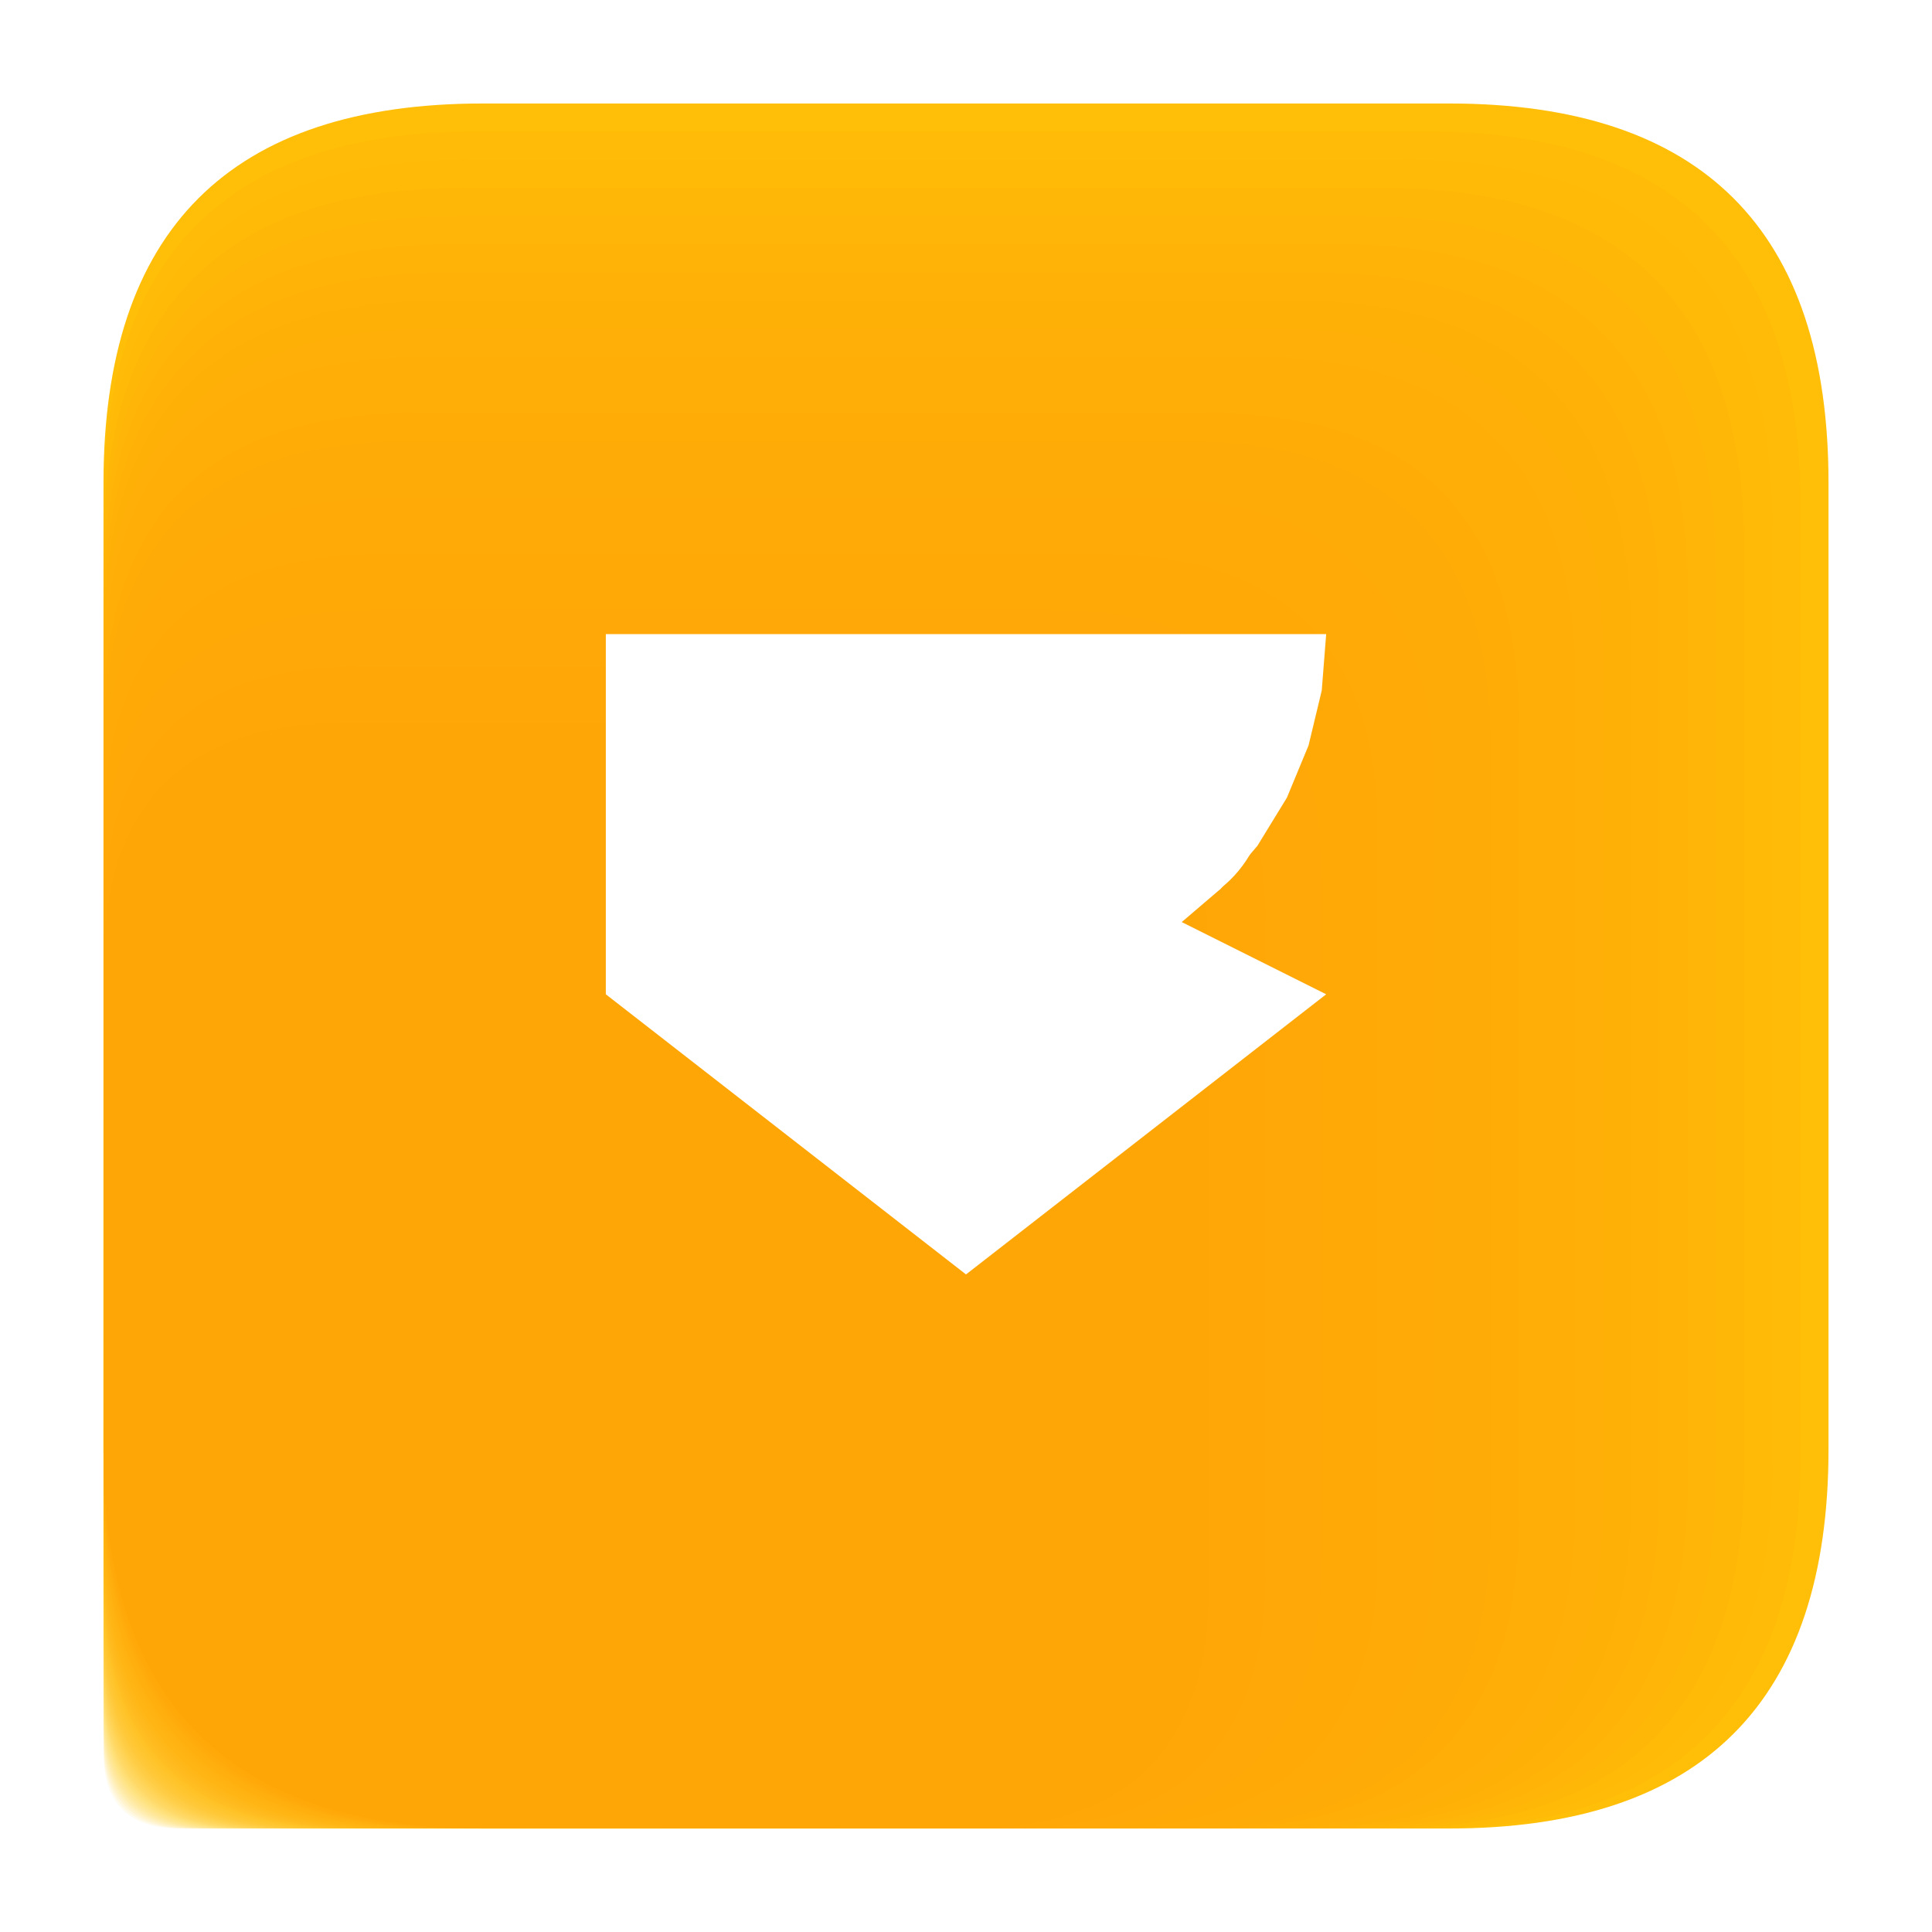 <?xml version="1.0" encoding="utf-8" standalone="no"?>
<!DOCTYPE svg PUBLIC "-//W3C//DTD SVG 1.1//EN"
  "http://www.w3.org/Graphics/SVG/1.1/DTD/svg11.dtd">
<svg xmlns:xlink="http://www.w3.org/1999/xlink" width="134.4pt" height="134.4pt" viewBox="0 0 134.4 134.4" xmlns="http://www.w3.org/2000/svg" version="1.1">
 <defs>
  <style type="text/css">*{stroke-linejoin: round; stroke-linecap: butt}</style>
 </defs>
 <g id="figure_1">
  <g id="patch_1">
   <path d="M 0 134.4 
L 134.4 134.4 
L 134.4 0 
L 0 0 
z
" style="fill: #ffffff"/>
  </g>
  <g id="axes_1">
   <g id="patch_2">
    <path d="M 33.6 127.2 
L 100.8 127.2 
Q 127.2 127.2 127.2 100.8 
L 127.2 33.6 
Q 127.2 7.2 100.8 7.2 
L 33.6 7.2 
Q 7.2 7.2 7.2 33.6 
L 7.2 100.8 
Q 7.2 127.2 33.6 127.2 
z
" clip-path="url(#p849dde383a)" style="fill: #ffc107"/>
   </g>
   <g id="patch_3">
    <path d="M 12.48 127.2 
L 25.92 127.2 
Q 31.2 127.2 31.2 121.92 
L 31.2 108.48 
Q 31.2 103.2 25.92 103.2 
L 12.48 103.2 
Q 7.2 103.2 7.2 108.48 
L 7.2 121.92 
Q 7.2 127.2 12.48 127.2 
z
" clip-path="url(#p849dde383a)" style="fill: #ffc107; opacity: 0.07"/>
   </g>
   <g id="patch_4">
    <path d="M 12.911 127.2 
L 27.448 127.2 
Q 33.159 127.2 33.159 121.489 
L 33.159 106.952 
Q 33.159 101.241 27.448 101.241 
L 12.911 101.241 
Q 7.2 101.241 7.2 106.952 
L 7.2 121.489 
Q 7.2 127.2 12.911 127.2 
z
" clip-path="url(#p849dde383a)" style="fill: #ffc007; opacity: 0.07"/>
   </g>
   <g id="patch_5">
    <path d="M 13.342 127.2 
L 28.976 127.2 
Q 35.118 127.2 35.118 121.058 
L 35.118 105.424 
Q 35.118 99.282 28.976 99.282 
L 13.342 99.282 
Q 7.2 99.282 7.2 105.424 
L 7.2 121.058 
Q 7.2 127.2 13.342 127.2 
z
" clip-path="url(#p849dde383a)" style="fill: #ffbf07; opacity: 0.07"/>
   </g>
   <g id="patch_6">
    <path d="M 13.773 127.2 
L 30.504 127.2 
Q 37.078 127.2 37.078 120.627 
L 37.078 103.896 
Q 37.078 97.322 30.504 97.322 
L 13.773 97.322 
Q 7.2 97.322 7.2 103.896 
L 7.2 120.627 
Q 7.2 127.2 13.773 127.2 
z
" clip-path="url(#p849dde383a)" style="fill: #ffbe06; opacity: 0.07"/>
   </g>
   <g id="patch_7">
    <path d="M 14.204 127.2 
L 32.033 127.2 
Q 39.037 127.2 39.037 120.196 
L 39.037 102.367 
Q 39.037 95.363 32.033 95.363 
L 14.204 95.363 
Q 7.2 95.363 7.2 102.367 
L 7.2 120.196 
Q 7.2 127.2 14.204 127.2 
z
" clip-path="url(#p849dde383a)" style="fill: #ffbd06; opacity: 0.07"/>
   </g>
   <g id="patch_8">
    <path d="M 14.635 127.2 
L 33.561 127.2 
Q 40.996 127.2 40.996 119.765 
L 40.996 100.839 
Q 40.996 93.404 33.561 93.404 
L 14.635 93.404 
Q 7.2 93.404 7.2 100.839 
L 7.2 119.765 
Q 7.2 127.2 14.635 127.2 
z
" clip-path="url(#p849dde383a)" style="fill: #ffbd06; opacity: 0.07"/>
   </g>
   <g id="patch_9">
    <path d="M 15.066 127.2 
L 35.089 127.2 
Q 42.955 127.2 42.955 119.334 
L 42.955 99.311 
Q 42.955 91.445 35.089 91.445 
L 15.066 91.445 
Q 7.2 91.445 7.2 99.311 
L 7.2 119.334 
Q 7.2 127.2 15.066 127.2 
z
" clip-path="url(#p849dde383a)" style="fill: #ffbc06; opacity: 0.07"/>
   </g>
   <g id="patch_10">
    <path d="M 15.497 127.2 
L 36.617 127.2 
Q 44.914 127.2 44.914 118.903 
L 44.914 97.783 
Q 44.914 89.486 36.617 89.486 
L 15.497 89.486 
Q 7.2 89.486 7.2 97.783 
L 7.2 118.903 
Q 7.2 127.2 15.497 127.2 
z
" clip-path="url(#p849dde383a)" style="fill: #ffbb06; opacity: 0.07"/>
   </g>
   <g id="patch_11">
    <path d="M 15.928 127.2 
L 38.145 127.2 
Q 46.873 127.2 46.873 118.472 
L 46.873 96.255 
Q 46.873 87.527 38.145 87.527 
L 15.928 87.527 
Q 7.2 87.527 7.2 96.255 
L 7.2 118.472 
Q 7.2 127.2 15.928 127.2 
z
" clip-path="url(#p849dde383a)" style="fill: #ffba06; opacity: 0.07"/>
   </g>
   <g id="patch_12">
    <path d="M 16.359 127.2 
L 39.673 127.2 
Q 48.833 127.2 48.833 118.041 
L 48.833 94.727 
Q 48.833 85.567 39.673 85.567 
L 16.359 85.567 
Q 7.2 85.567 7.2 94.727 
L 7.2 118.041 
Q 7.2 127.2 16.359 127.2 
z
" clip-path="url(#p849dde383a)" style="fill: #ffb906; opacity: 0.07"/>
   </g>
   <g id="patch_13">
    <path d="M 16.79 127.2 
L 41.202 127.2 
Q 50.792 127.2 50.792 117.61 
L 50.792 93.198 
Q 50.792 83.608 41.202 83.608 
L 16.79 83.608 
Q 7.2 83.608 7.2 93.198 
L 7.2 117.61 
Q 7.2 127.2 16.79 127.2 
z
" clip-path="url(#p849dde383a)" style="fill: #ffb805; opacity: 0.07"/>
   </g>
   <g id="patch_14">
    <path d="M 17.221 127.2 
L 42.73 127.2 
Q 52.751 127.2 52.751 117.179 
L 52.751 91.67 
Q 52.751 81.649 42.73 81.649 
L 17.221 81.649 
Q 7.2 81.649 7.2 91.67 
L 7.2 117.179 
Q 7.2 127.2 17.221 127.2 
z
" clip-path="url(#p849dde383a)" style="fill: #ffb805; opacity: 0.07"/>
   </g>
   <g id="patch_15">
    <path d="M 17.652 127.2 
L 44.258 127.2 
Q 54.71 127.2 54.71 116.748 
L 54.71 90.142 
Q 54.71 79.69 44.258 79.69 
L 17.652 79.69 
Q 7.2 79.69 7.2 90.142 
L 7.2 116.748 
Q 7.2 127.2 17.652 127.2 
z
" clip-path="url(#p849dde383a)" style="fill: #ffb705; opacity: 0.07"/>
   </g>
   <g id="patch_16">
    <path d="M 18.083 127.2 
L 45.786 127.2 
Q 56.669 127.2 56.669 116.317 
L 56.669 88.614 
Q 56.669 77.731 45.786 77.731 
L 18.083 77.731 
Q 7.2 77.731 7.2 88.614 
L 7.2 116.317 
Q 7.2 127.2 18.083 127.2 
z
" clip-path="url(#p849dde383a)" style="fill: #ffb605; opacity: 0.07"/>
   </g>
   <g id="patch_17">
    <path d="M 18.514 127.2 
L 47.314 127.2 
Q 58.629 127.2 58.629 115.886 
L 58.629 87.086 
Q 58.629 75.771 47.314 75.771 
L 18.514 75.771 
Q 7.2 75.771 7.2 87.086 
L 7.2 115.886 
Q 7.2 127.2 18.514 127.2 
z
" clip-path="url(#p849dde383a)" style="fill: #ffb505; opacity: 0.07"/>
   </g>
   <g id="patch_18">
    <path d="M 18.945 127.2 
L 48.842 127.2 
Q 60.588 127.2 60.588 115.455 
L 60.588 85.558 
Q 60.588 73.812 48.842 73.812 
L 18.945 73.812 
Q 7.2 73.812 7.2 85.558 
L 7.2 115.455 
Q 7.2 127.2 18.945 127.2 
z
" clip-path="url(#p849dde383a)" style="fill: #ffb405; opacity: 0.07"/>
   </g>
   <g id="patch_19">
    <path d="M 19.376 127.2 
L 50.371 127.2 
Q 62.547 127.2 62.547 115.024 
L 62.547 84.029 
Q 62.547 71.853 50.371 71.853 
L 19.376 71.853 
Q 7.2 71.853 7.2 84.029 
L 7.2 115.024 
Q 7.2 127.2 19.376 127.2 
z
" clip-path="url(#p849dde383a)" style="fill: #ffb305; opacity: 0.07"/>
   </g>
   <g id="patch_20">
    <path d="M 19.807 127.2 
L 51.899 127.2 
Q 64.506 127.2 64.506 114.593 
L 64.506 82.501 
Q 64.506 69.894 51.899 69.894 
L 19.807 69.894 
Q 7.2 69.894 7.2 82.501 
L 7.2 114.593 
Q 7.2 127.2 19.807 127.2 
z
" clip-path="url(#p849dde383a)" style="fill: #ffb304; opacity: 0.07"/>
   </g>
   <g id="patch_21">
    <path d="M 20.238 127.2 
L 53.427 127.2 
Q 66.465 127.2 66.465 114.162 
L 66.465 80.973 
Q 66.465 67.935 53.427 67.935 
L 20.238 67.935 
Q 7.2 67.935 7.2 80.973 
L 7.2 114.162 
Q 7.2 127.2 20.238 127.2 
z
" clip-path="url(#p849dde383a)" style="fill: #ffb204; opacity: 0.07"/>
   </g>
   <g id="patch_22">
    <path d="M 20.669 127.2 
L 54.955 127.2 
Q 68.424 127.2 68.424 113.731 
L 68.424 79.445 
Q 68.424 65.976 54.955 65.976 
L 20.669 65.976 
Q 7.2 65.976 7.2 79.445 
L 7.2 113.731 
Q 7.2 127.2 20.669 127.2 
z
" clip-path="url(#p849dde383a)" style="fill: #ffb104; opacity: 0.07"/>
   </g>
   <g id="patch_23">
    <path d="M 21.1 127.2 
L 56.483 127.2 
Q 70.384 127.2 70.384 113.3 
L 70.384 77.917 
Q 70.384 64.016 56.483 64.016 
L 21.1 64.016 
Q 7.2 64.016 7.2 77.917 
L 7.2 113.3 
Q 7.2 127.2 21.1 127.2 
z
" clip-path="url(#p849dde383a)" style="fill: #ffb004; opacity: 0.07"/>
   </g>
   <g id="patch_24">
    <path d="M 21.531 127.2 
L 58.011 127.2 
Q 72.343 127.2 72.343 112.869 
L 72.343 76.389 
Q 72.343 62.057 58.011 62.057 
L 21.531 62.057 
Q 7.2 62.057 7.2 76.389 
L 7.2 112.869 
Q 7.2 127.2 21.531 127.2 
z
" clip-path="url(#p849dde383a)" style="fill: #ffaf04; opacity: 0.07"/>
   </g>
   <g id="patch_25">
    <path d="M 21.962 127.2 
L 59.54 127.2 
Q 74.302 127.2 74.302 112.438 
L 74.302 74.86 
Q 74.302 60.098 59.54 60.098 
L 21.962 60.098 
Q 7.2 60.098 7.2 74.86 
L 7.2 112.438 
Q 7.2 127.2 21.962 127.2 
z
" clip-path="url(#p849dde383a)" style="fill: #ffae04; opacity: 0.07"/>
   </g>
   <g id="patch_26">
    <path d="M 22.393 127.2 
L 61.068 127.2 
Q 76.261 127.2 76.261 112.007 
L 76.261 73.332 
Q 76.261 58.139 61.068 58.139 
L 22.393 58.139 
Q 7.2 58.139 7.2 73.332 
L 7.2 112.007 
Q 7.2 127.2 22.393 127.2 
z
" clip-path="url(#p849dde383a)" style="fill: #ffae04; opacity: 0.07"/>
   </g>
   <g id="patch_27">
    <path d="M 22.824 127.2 
L 62.596 127.2 
Q 78.22 127.2 78.22 111.576 
L 78.22 71.804 
Q 78.22 56.18 62.596 56.18 
L 22.824 56.18 
Q 7.2 56.18 7.2 71.804 
L 7.2 111.576 
Q 7.2 127.2 22.824 127.2 
z
" clip-path="url(#p849dde383a)" style="fill: #ffad04; opacity: 0.07"/>
   </g>
   <g id="patch_28">
    <path d="M 23.256 127.2 
L 64.124 127.2 
Q 80.18 127.2 80.18 111.144 
L 80.18 70.276 
Q 80.18 54.22 64.124 54.22 
L 23.256 54.22 
Q 7.2 54.22 7.2 70.276 
L 7.2 111.144 
Q 7.2 127.2 23.256 127.2 
z
" clip-path="url(#p849dde383a)" style="fill: #ffac03; opacity: 0.07"/>
   </g>
   <g id="patch_29">
    <path d="M 23.687 127.2 
L 65.652 127.2 
Q 82.139 127.2 82.139 110.713 
L 82.139 68.748 
Q 82.139 52.261 65.652 52.261 
L 23.687 52.261 
Q 7.2 52.261 7.2 68.748 
L 7.2 110.713 
Q 7.2 127.2 23.687 127.2 
z
" clip-path="url(#p849dde383a)" style="fill: #ffab03; opacity: 0.07"/>
   </g>
   <g id="patch_30">
    <path d="M 24.118 127.2 
L 67.18 127.2 
Q 84.098 127.2 84.098 110.282 
L 84.098 67.22 
Q 84.098 50.302 67.18 50.302 
L 24.118 50.302 
Q 7.2 50.302 7.2 67.22 
L 7.2 110.282 
Q 7.2 127.2 24.118 127.2 
z
" clip-path="url(#p849dde383a)" style="fill: #ffaa03; opacity: 0.07"/>
   </g>
   <g id="patch_31">
    <path d="M 24.549 127.2 
L 68.709 127.2 
Q 86.057 127.2 86.057 109.851 
L 86.057 65.691 
Q 86.057 48.343 68.709 48.343 
L 24.549 48.343 
Q 7.2 48.343 7.2 65.691 
L 7.2 109.851 
Q 7.2 127.2 24.549 127.2 
z
" clip-path="url(#p849dde383a)" style="fill: #ffa903; opacity: 0.07"/>
   </g>
   <g id="patch_32">
    <path d="M 24.98 127.2 
L 70.237 127.2 
Q 88.016 127.2 88.016 109.42 
L 88.016 64.163 
Q 88.016 46.384 70.237 46.384 
L 24.98 46.384 
Q 7.2 46.384 7.2 64.163 
L 7.2 109.42 
Q 7.2 127.2 24.98 127.2 
z
" clip-path="url(#p849dde383a)" style="fill: #ffa903; opacity: 0.07"/>
   </g>
   <g id="patch_33">
    <path d="M 25.411 127.2 
L 71.765 127.2 
Q 89.976 127.2 89.976 108.989 
L 89.976 62.635 
Q 89.976 44.424 71.765 44.424 
L 25.411 44.424 
Q 7.2 44.424 7.2 62.635 
L 7.2 108.989 
Q 7.2 127.2 25.411 127.2 
z
" clip-path="url(#p849dde383a)" style="fill: #ffa803; opacity: 0.07"/>
   </g>
   <g id="patch_34">
    <path d="M 25.842 127.2 
L 73.293 127.2 
Q 91.935 127.2 91.935 108.558 
L 91.935 61.107 
Q 91.935 42.465 73.293 42.465 
L 25.842 42.465 
Q 7.2 42.465 7.2 61.107 
L 7.2 108.558 
Q 7.2 127.2 25.842 127.2 
z
" clip-path="url(#p849dde383a)" style="fill: #ffa703; opacity: 0.07"/>
   </g>
   <g id="patch_35">
    <path d="M 26.273 127.2 
L 74.821 127.2 
Q 93.894 127.2 93.894 108.127 
L 93.894 59.579 
Q 93.894 40.506 74.821 40.506 
L 26.273 40.506 
Q 7.2 40.506 7.2 59.579 
L 7.2 108.127 
Q 7.2 127.2 26.273 127.2 
z
" clip-path="url(#p849dde383a)" style="fill: #ffa602; opacity: 0.07"/>
   </g>
   <g id="patch_36">
    <path d="M 26.704 127.2 
L 76.349 127.2 
Q 95.853 127.2 95.853 107.696 
L 95.853 58.051 
Q 95.853 38.547 76.349 38.547 
L 26.704 38.547 
Q 7.2 38.547 7.2 58.051 
L 7.2 107.696 
Q 7.2 127.2 26.704 127.2 
z
" clip-path="url(#p849dde383a)" style="fill: #ffa502; opacity: 0.07"/>
   </g>
   <g id="patch_37">
    <path d="M 27.135 127.2 
L 77.878 127.2 
Q 97.812 127.2 97.812 107.265 
L 97.812 56.522 
Q 97.812 36.588 77.878 36.588 
L 27.135 36.588 
Q 7.2 36.588 7.2 56.522 
L 7.2 107.265 
Q 7.2 127.2 27.135 127.2 
z
" clip-path="url(#p849dde383a)" style="fill: #ffa402; opacity: 0.07"/>
   </g>
   <g id="patch_38">
    <path d="M 27.566 127.2 
L 79.406 127.2 
Q 99.771 127.2 99.771 106.834 
L 99.771 54.994 
Q 99.771 34.629 79.406 34.629 
L 27.566 34.629 
Q 7.2 34.629 7.2 54.994 
L 7.2 106.834 
Q 7.2 127.2 27.566 127.2 
z
" clip-path="url(#p849dde383a)" style="fill: #ffa402; opacity: 0.07"/>
   </g>
   <g id="patch_39">
    <path d="M 27.997 127.2 
L 80.934 127.2 
Q 101.731 127.2 101.731 106.403 
L 101.731 53.466 
Q 101.731 32.669 80.934 32.669 
L 27.997 32.669 
Q 7.2 32.669 7.2 53.466 
L 7.2 106.403 
Q 7.2 127.2 27.997 127.2 
z
" clip-path="url(#p849dde383a)" style="fill: #ffa302; opacity: 0.07"/>
   </g>
   <g id="patch_40">
    <path d="M 28.428 127.2 
L 82.462 127.2 
Q 103.69 127.2 103.69 105.972 
L 103.69 51.938 
Q 103.69 30.71 82.462 30.71 
L 28.428 30.71 
Q 7.2 30.71 7.2 51.938 
L 7.2 105.972 
Q 7.2 127.2 28.428 127.2 
z
" clip-path="url(#p849dde383a)" style="fill: #ffa202; opacity: 0.07"/>
   </g>
   <g id="patch_41">
    <path d="M 28.859 127.2 
L 83.99 127.2 
Q 105.649 127.2 105.649 105.541 
L 105.649 50.41 
Q 105.649 28.751 83.99 28.751 
L 28.859 28.751 
Q 7.2 28.751 7.2 50.41 
L 7.2 105.541 
Q 7.2 127.2 28.859 127.2 
z
" clip-path="url(#p849dde383a)" style="fill: #ffa102; opacity: 0.07"/>
   </g>
   <g id="patch_42">
    <path d="M 29.29 127.2 
L 85.518 127.2 
Q 107.608 127.2 107.608 105.11 
L 107.608 48.882 
Q 107.608 26.792 85.518 26.792 
L 29.29 26.792 
Q 7.2 26.792 7.2 48.882 
L 7.2 105.11 
Q 7.2 127.2 29.29 127.2 
z
" clip-path="url(#p849dde383a)" style="fill: #ffa001; opacity: 0.07"/>
   </g>
   <g id="patch_43">
    <path d="M 29.721 127.2 
L 87.047 127.2 
Q 109.567 127.2 109.567 104.679 
L 109.567 47.353 
Q 109.567 24.833 87.047 24.833 
L 29.721 24.833 
Q 7.2 24.833 7.2 47.353 
L 7.2 104.679 
Q 7.2 127.2 29.721 127.2 
z
" clip-path="url(#p849dde383a)" style="fill: #ff9f01; opacity: 0.07"/>
   </g>
   <g id="patch_44">
    <path d="M 30.152 127.2 
L 88.575 127.2 
Q 111.527 127.2 111.527 104.248 
L 111.527 45.825 
Q 111.527 22.873 88.575 22.873 
L 30.152 22.873 
Q 7.2 22.873 7.2 45.825 
L 7.2 104.248 
Q 7.2 127.2 30.152 127.2 
z
" clip-path="url(#p849dde383a)" style="fill: #ff9f01; opacity: 0.07"/>
   </g>
   <g id="patch_45">
    <path d="M 30.583 127.2 
L 90.103 127.2 
Q 113.486 127.2 113.486 103.817 
L 113.486 44.297 
Q 113.486 20.914 90.103 20.914 
L 30.583 20.914 
Q 7.2 20.914 7.2 44.297 
L 7.2 103.817 
Q 7.2 127.2 30.583 127.2 
z
" clip-path="url(#p849dde383a)" style="fill: #ff9e01; opacity: 0.07"/>
   </g>
   <g id="patch_46">
    <path d="M 31.014 127.2 
L 91.631 127.2 
Q 115.445 127.2 115.445 103.386 
L 115.445 42.769 
Q 115.445 18.955 91.631 18.955 
L 31.014 18.955 
Q 7.2 18.955 7.2 42.769 
L 7.2 103.386 
Q 7.2 127.2 31.014 127.2 
z
" clip-path="url(#p849dde383a)" style="fill: #ff9d01; opacity: 0.07"/>
   </g>
   <g id="patch_47">
    <path d="M 31.445 127.2 
L 93.159 127.2 
Q 117.404 127.2 117.404 102.955 
L 117.404 41.241 
Q 117.404 16.996 93.159 16.996 
L 31.445 16.996 
Q 7.2 16.996 7.2 41.241 
L 7.2 102.955 
Q 7.2 127.2 31.445 127.2 
z
" clip-path="url(#p849dde383a)" style="fill: #ff9c01; opacity: 0.07"/>
   </g>
   <g id="patch_48">
    <path d="M 31.876 127.2 
L 94.687 127.2 
Q 119.363 127.2 119.363 102.524 
L 119.363 39.713 
Q 119.363 15.037 94.687 15.037 
L 31.876 15.037 
Q 7.2 15.037 7.2 39.713 
L 7.2 102.524 
Q 7.2 127.2 31.876 127.2 
z
" clip-path="url(#p849dde383a)" style="fill: #ff9b01; opacity: 0.07"/>
   </g>
   <g id="patch_49">
    <path d="M 32.307 127.2 
L 96.216 127.2 
Q 121.322 127.2 121.322 102.093 
L 121.322 38.184 
Q 121.322 13.078 96.216 13.078 
L 32.307 13.078 
Q 7.2 13.078 7.2 38.184 
L 7.2 102.093 
Q 7.2 127.2 32.307 127.2 
z
" clip-path="url(#p849dde383a)" style="fill: #ff9a00; opacity: 0.07"/>
   </g>
   <g id="patch_50">
    <path d="M 32.738 127.2 
L 97.744 127.2 
Q 123.282 127.2 123.282 101.662 
L 123.282 36.656 
Q 123.282 11.118 97.744 11.118 
L 32.738 11.118 
Q 7.2 11.118 7.2 36.656 
L 7.2 101.662 
Q 7.2 127.2 32.738 127.2 
z
" clip-path="url(#p849dde383a)" style="fill: #ff9a00; opacity: 0.07"/>
   </g>
   <g id="patch_51">
    <path d="M 33.169 127.2 
L 99.272 127.2 
Q 125.241 127.2 125.241 101.231 
L 125.241 35.128 
Q 125.241 9.159 99.272 9.159 
L 33.169 9.159 
Q 7.2 9.159 7.2 35.128 
L 7.2 101.231 
Q 7.2 127.2 33.169 127.2 
z
" clip-path="url(#p849dde383a)" style="fill: #ff9900; opacity: 0.07"/>
   </g>
   <g id="patch_52">
    <path d="M 33.6 127.2 
L 100.8 127.2 
Q 127.2 127.2 127.2 100.8 
L 127.2 33.6 
Q 127.2 7.2 100.8 7.2 
L 33.6 7.2 
Q 7.2 7.2 7.2 33.6 
L 7.2 100.8 
Q 7.2 127.2 33.6 127.2 
z
" clip-path="url(#p849dde383a)" style="fill: #ff9800; opacity: 0.07"/>
   </g>
   <g id="patch_53">
    <path d="M 92.256 44.112 
L 91.948 48.032 
L 91.03 51.855 
L 89.525 55.487 
L 87.471 58.84 
L 84.917 61.829 
L 81.928 64.383 
L 78.575 66.437 
L 74.943 67.942 
L 71.12 68.86 
L 67.2 69.168 
L 63.28 68.86 
L 59.457 67.942 
L 55.825 66.437 
L 52.472 64.383 
L 49.483 61.829 
L 46.929 58.84 
L 44.875 55.487 
L 43.37 51.855 
L 42.452 48.032 
L 42.144 44.112 
L 92.256 69.168 
L 67.2 88.656 
L 42.144 69.168 
L 42.144 44.112 
L 92.256 44.112 
" clip-path="url(#p849dde383a)" style="fill: #ffffff"/>
   </g>
   <g id="patch_54">
    <path d="M 54.672 63.6 
C 56.887 63.6 59.012 62.72 60.578 61.154 
C 62.144 59.588 63.024 57.463 63.024 55.248 
C 63.024 53.033 62.144 50.908 60.578 49.342 
C 59.012 47.776 56.887 46.896 54.672 46.896 
C 52.457 46.896 50.332 47.776 48.766 49.342 
C 47.2 50.908 46.32 53.033 46.32 55.248 
C 46.32 57.463 47.2 59.588 48.766 61.154 
C 50.332 62.72 52.457 63.6 54.672 63.6 
z
" clip-path="url(#p849dde383a)" style="fill: #ffffff"/>
   </g>
   <g id="patch_55">
    <path d="M 79.728 63.6 
C 81.943 63.6 84.068 62.72 85.634 61.154 
C 87.2 59.588 88.08 57.463 88.08 55.248 
C 88.08 53.033 87.2 50.908 85.634 49.342 
C 84.068 47.776 81.943 46.896 79.728 46.896 
C 77.513 46.896 75.388 47.776 73.822 49.342 
C 72.256 50.908 71.376 53.033 71.376 55.248 
C 71.376 57.463 72.256 59.588 73.822 61.154 
C 75.388 62.72 77.513 63.6 79.728 63.6 
z
" clip-path="url(#p849dde383a)" style="fill: #ffffff"/>
   </g>
  </g>
 </g>
 <defs>
  <clipPath id="p849dde383a">
   <rect x="7.2" y="7.2" width="120" height="120"/>
  </clipPath>
 </defs>
</svg>
